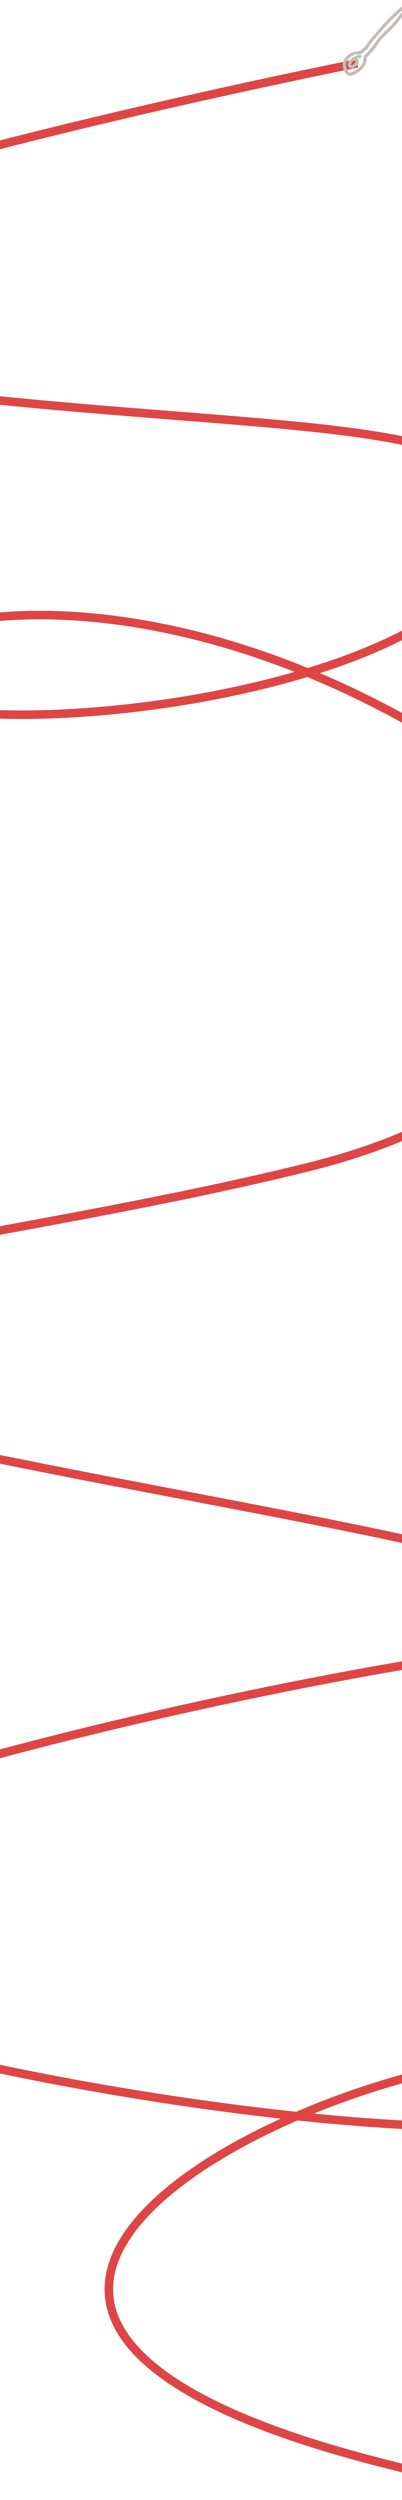<svg width="1512" height="9394" viewBox="0 0 1512 9394" fill="none" xmlns="http://www.w3.org/2000/svg">
<path d="M1344.04 238C325.971 444.823 -2556.85 1090.86 -1072.6 1358.44C782.7 1692.93 2100.87 1455.94 1872.21 2052.91C1643.55 2649.88 -245.833 2823.87 -445.8 2576.88C-645.768 2329.89 688.545 1938.91 2130.46 3117.36C2358.83 3457 2212.96 4123.6 1162.01 4384.79C-151.679 4711.28 -1882.34 4830.27 -1201.73 5157.75C-323.256 5580.44 3613.63 5930.71 1786.12 6215.7C782.401 6356.36 -1924.3 6969.76 -1285.13 7358.14C-486.152 7843.62 2516.95 8229.6 2273.94 7815.62C2030.93 7401.64 -1231.32 8597.08 1481.24 9265.55C3651.29 9800.32 2243.75 10799 1601.4 10746" stroke="#E04545" stroke-width="32"/>
<path d="M1354.07 212.259C1342.18 214.162 1330.46 219.15 1321.79 227.818C1315.95 233.661 1307.5 249.382 1321.2 250.573C1331.8 251.495 1351.6 232.027 1340.07 226.262" stroke="#C4BDBD" stroke-width="12" stroke-linecap="round"/>
<path d="M1297.67 261.068C1296.83 250.985 1292.4 240.178 1297.2 230.49C1304.33 216.064 1322.62 199.764 1339.38 199.05C1345.74 198.78 1350.83 199.709 1356.47 196.149C1364.71 190.95 1372.51 184.614 1378.74 177.097C1384.44 170.209 1388.74 162.271 1394.26 155.223C1406.05 140.179 1419.54 126.228 1431.89 111.63C1463.55 74.233 1500.23 39.018 1539.7 10.019C1542.55 7.926 1553.25 1.962 1547.15 10.333C1543.61 15.18 1538.8 19.226 1534.92 23.818C1528.32 31.617 1523.93 40.65 1517.04 48.437C1505.04 61.991 1495.53 77.415 1483.17 90.775C1462.71 112.886 1439.54 131.682 1421.23 155.771C1415.24 163.656 1411.01 172.453 1404.45 179.763C1396.6 188.52 1389.02 197.5 1381.09 206.185C1378.91 208.566 1374.02 211.882 1373.87 215.437C1373.22 231.05 1367.83 246.428 1356.16 257.304C1347.26 265.594 1328.57 279.1 1316.09 279.1C1307.02 279.1 1301.58 268.575 1299.08 261.068" stroke="#C4BDBD" stroke-width="12" stroke-linecap="round"/>
</svg>
